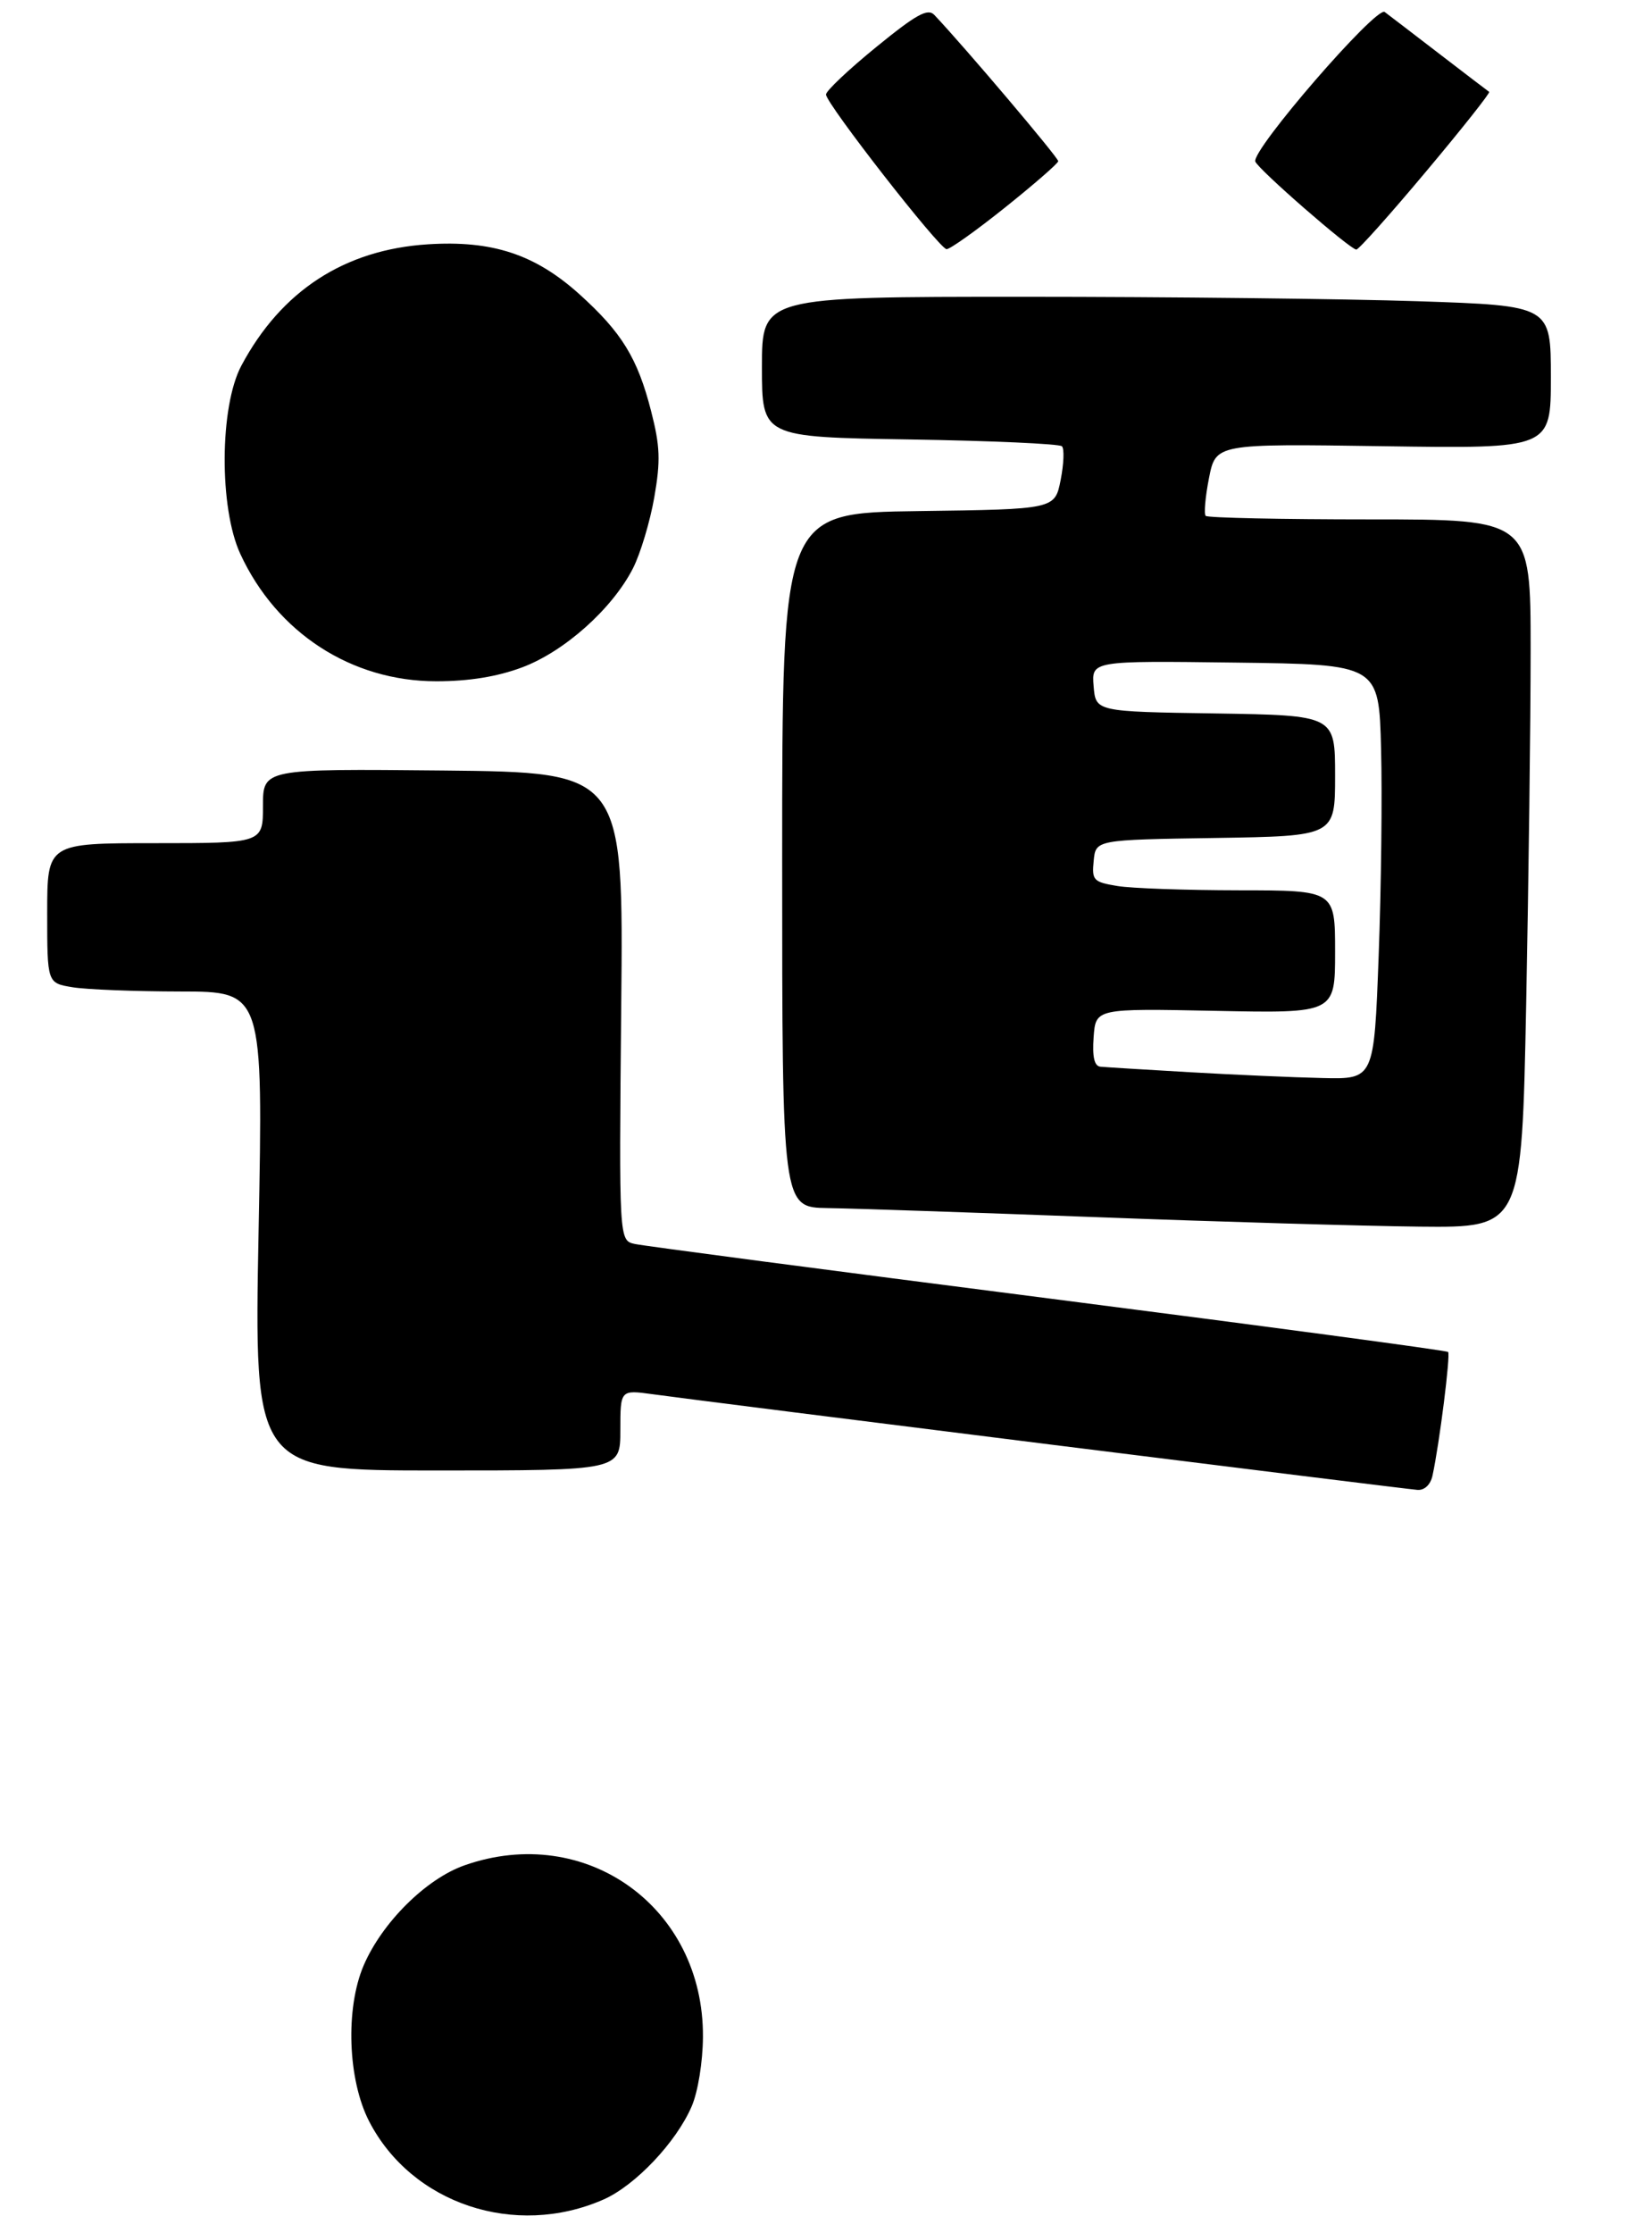 <?xml version="1.0" encoding="UTF-8" standalone="no"?>
<!DOCTYPE svg PUBLIC "-//W3C//DTD SVG 1.1//EN" "http://www.w3.org/Graphics/SVG/1.1/DTD/svg11.dtd" >
<svg xmlns="http://www.w3.org/2000/svg" xmlns:xlink="http://www.w3.org/1999/xlink" version="1.1" viewBox="0 0 245 331">
 <g >
 <path fill="currentColor"
d=" M 89.50 326.08 C 94.21 324.01 100.29 317.59 102.58 312.27 C 103.51 310.12 104.23 305.69 104.25 301.98 C 104.38 282.77 86.89 270.20 68.88 276.54 C 63.18 278.55 56.68 285.00 53.94 291.36 C 51.20 297.74 51.57 308.34 54.75 314.50 C 61.07 326.73 76.39 331.84 89.50 326.08 Z  M 212.45 218.75 C 213.48 214.01 215.14 200.81 214.76 200.43 C 214.55 200.21 187.85 196.64 155.43 192.48 C 123.02 188.33 95.44 184.71 94.15 184.42 C 91.80 183.91 91.80 183.91 92.13 149.21 C 92.47 114.50 92.47 114.50 65.73 114.23 C 39.00 113.97 39.00 113.97 39.00 119.48 C 39.00 125.00 39.00 125.00 23.00 125.00 C 7.00 125.00 7.00 125.00 7.00 135.37 C 7.00 145.74 7.00 145.74 10.75 146.36 C 12.81 146.70 20.02 146.98 26.76 146.99 C 39.03 147.00 39.03 147.00 38.35 182.50 C 37.68 218.00 37.68 218.00 64.84 218.00 C 92.00 218.00 92.00 218.00 92.00 212.02 C 92.00 206.04 92.00 206.04 96.75 206.69 C 105.14 207.85 208.44 220.76 210.23 220.88 C 211.27 220.95 212.16 220.10 212.45 218.75 Z  M 226.34 148.84 C 226.70 130.60 227.00 106.97 227.00 96.34 C 227.00 77.00 227.00 77.00 203.17 77.00 C 190.06 77.00 179.10 76.77 178.81 76.48 C 178.53 76.20 178.75 73.67 179.30 70.87 C 180.31 65.78 180.31 65.78 205.15 66.15 C 230.00 66.52 230.00 66.52 230.00 55.92 C 230.00 45.32 230.00 45.32 210.34 44.66 C 199.53 44.30 173.20 44.00 151.84 44.00 C 113.00 44.00 113.00 44.00 113.00 54.40 C 113.00 64.80 113.00 64.80 134.92 65.15 C 146.97 65.34 157.13 65.80 157.49 66.16 C 157.86 66.52 157.77 68.77 157.30 71.16 C 156.44 75.50 156.44 75.50 136.22 75.77 C 116.00 76.04 116.00 76.04 116.00 127.52 C 116.00 179.00 116.00 179.00 122.75 179.10 C 126.46 179.15 144.35 179.76 162.50 180.44 C 180.65 181.13 202.29 181.76 210.59 181.85 C 225.68 182.00 225.68 182.00 226.34 148.84 Z  M 77.43 98.94 C 83.71 96.59 90.81 90.25 93.87 84.26 C 94.98 82.08 96.40 77.35 97.03 73.75 C 97.98 68.31 97.90 66.15 96.56 60.94 C 94.55 53.08 92.21 49.28 85.92 43.61 C 79.33 37.69 73.00 35.61 63.45 36.22 C 51.09 37.01 41.71 43.12 35.80 54.20 C 32.56 60.26 32.48 75.29 35.64 82.12 C 41.04 93.81 52.11 101.00 64.71 101.00 C 69.55 101.00 73.74 100.32 77.43 98.94 Z  M 149.07 30.75 C 153.37 27.31 156.91 24.23 156.94 23.90 C 156.99 23.40 143.07 6.97 138.57 2.22 C 137.60 1.18 135.90 2.12 129.93 6.99 C 125.84 10.32 122.50 13.48 122.50 14.01 C 122.50 15.34 139.28 36.86 140.38 36.94 C 140.86 36.97 144.77 34.19 149.07 30.75 Z  M 211.49 25.43 C 216.83 19.07 221.04 13.75 220.85 13.62 C 220.66 13.49 217.35 10.97 213.50 8.01 C 209.65 5.05 205.99 2.25 205.36 1.78 C 204.11 0.86 185.57 22.26 186.17 23.95 C 186.57 25.09 200.23 36.99 201.15 37.00 C 201.51 37.00 206.16 31.79 211.49 25.43 Z  M 176.50 158.96 C 169.90 158.58 163.91 158.21 163.19 158.14 C 162.29 158.04 161.98 156.69 162.19 153.75 C 162.50 149.50 162.50 149.50 180.25 149.86 C 198.00 150.22 198.00 150.22 198.00 141.11 C 198.00 132.00 198.00 132.00 183.75 131.99 C 175.91 131.98 167.79 131.70 165.70 131.35 C 162.15 130.76 161.91 130.51 162.20 127.61 C 162.50 124.50 162.50 124.50 180.25 124.23 C 198.00 123.95 198.00 123.95 198.00 115.00 C 198.00 106.05 198.00 106.05 180.25 105.77 C 162.50 105.50 162.50 105.50 162.19 101.73 C 161.88 97.96 161.88 97.96 183.19 98.23 C 204.50 98.50 204.50 98.50 204.82 111.00 C 205.00 117.88 204.84 131.71 204.46 141.75 C 203.78 160.00 203.78 160.00 196.14 159.82 C 191.94 159.73 183.10 159.34 176.50 158.96 Z "/>
</g>
</svg>